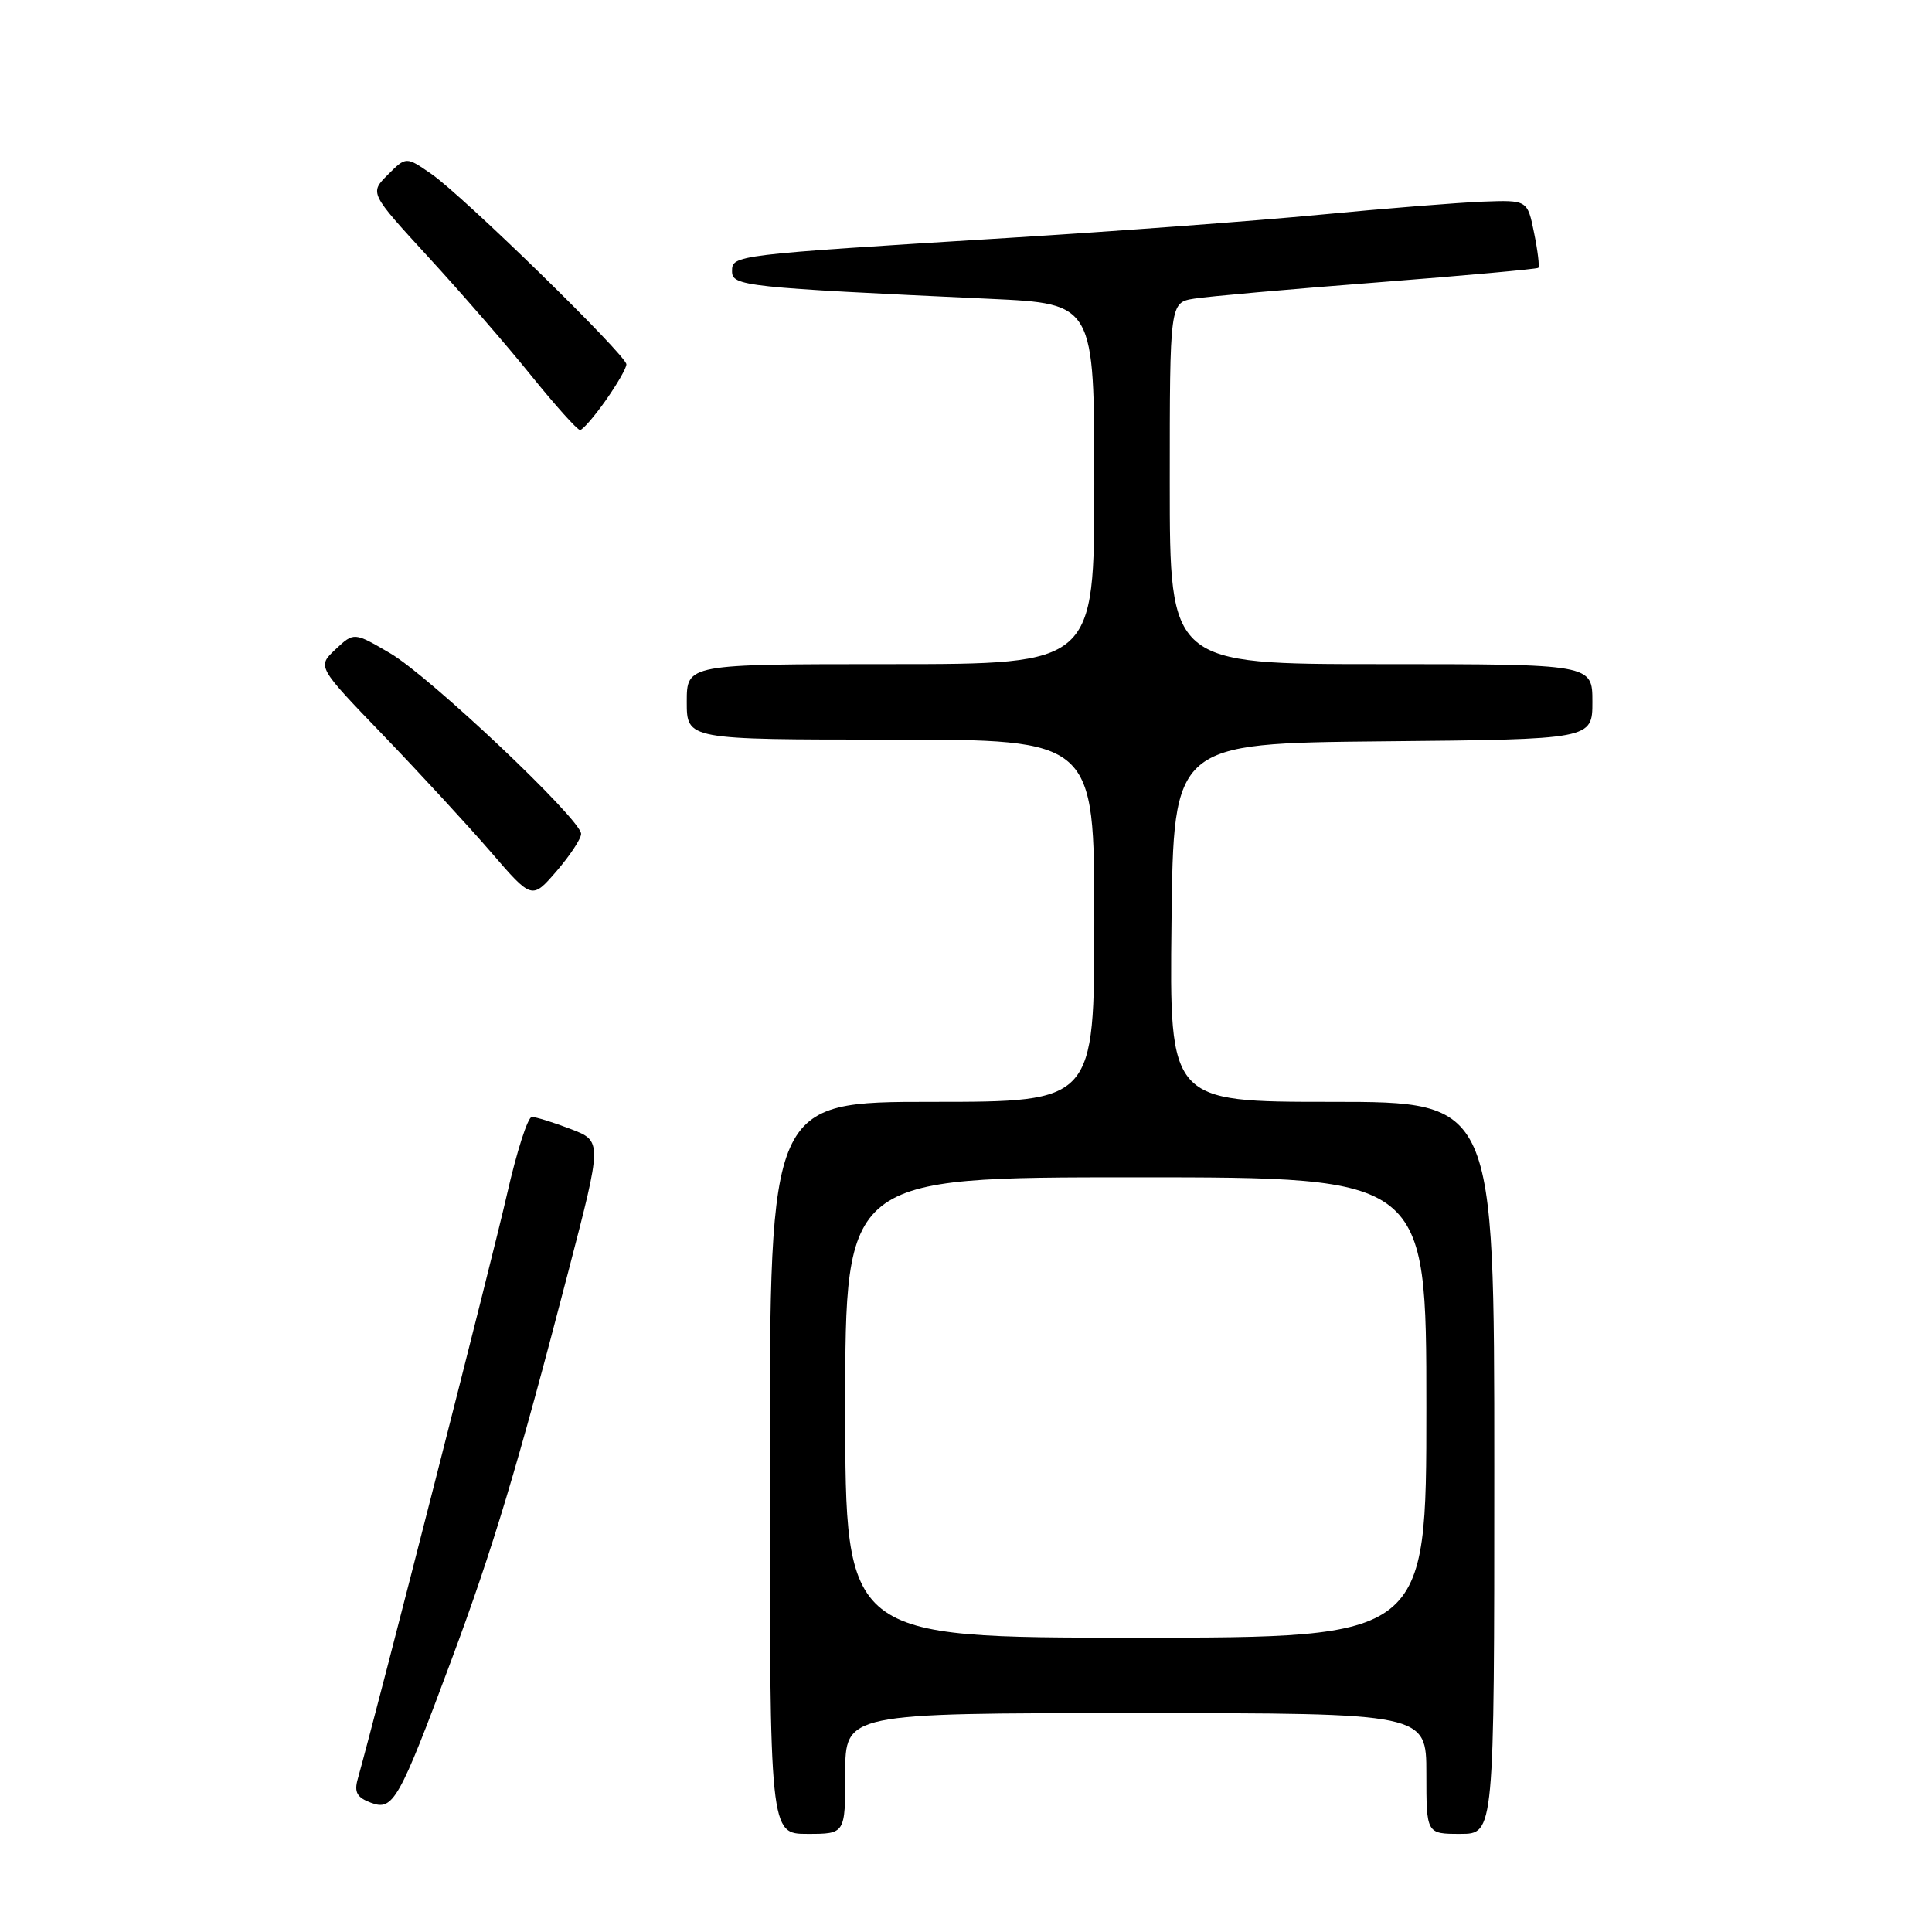<?xml version="1.0" encoding="UTF-8" standalone="no"?>
<!DOCTYPE svg PUBLIC "-//W3C//DTD SVG 1.1//EN" "http://www.w3.org/Graphics/SVG/1.1/DTD/svg11.dtd" >
<svg xmlns="http://www.w3.org/2000/svg" xmlns:xlink="http://www.w3.org/1999/xlink" version="1.1" viewBox="0 0 256 256">
 <g >
 <path fill="currentColor"
d=" M 112.00 235.00 C 112.00 227.00 112.00 227.00 150.50 227.00 C 189.00 227.00 189.00 227.00 189.00 235.00 C 189.00 243.00 189.00 243.00 193.50 243.00 C 198.00 243.00 198.00 243.00 198.00 194.50 C 198.00 146.00 198.00 146.00 176.48 146.00 C 154.96 146.00 154.96 146.00 155.23 122.25 C 155.50 98.50 155.50 98.50 183.25 98.23 C 211.00 97.97 211.00 97.97 211.00 92.98 C 211.00 88.00 211.00 88.00 183.00 88.00 C 155.00 88.00 155.00 88.00 155.00 64.05 C 155.00 40.09 155.00 40.09 158.25 39.57 C 160.04 39.28 170.95 38.31 182.50 37.42 C 194.05 36.52 203.65 35.65 203.83 35.49 C 204.01 35.32 203.76 33.23 203.27 30.84 C 202.39 26.50 202.39 26.50 196.45 26.72 C 193.18 26.85 183.53 27.62 175.00 28.44 C 166.47 29.26 147.80 30.65 133.50 31.53 C 97.08 33.78 97.00 33.79 97.00 35.95 C 97.00 37.91 98.66 38.09 131.25 39.60 C 145.00 40.24 145.00 40.24 145.00 64.12 C 145.00 88.00 145.00 88.00 118.00 88.00 C 91.00 88.00 91.00 88.00 91.00 93.00 C 91.00 98.00 91.00 98.00 118.00 98.00 C 145.00 98.00 145.00 98.00 145.00 122.00 C 145.00 146.00 145.00 146.00 123.50 146.00 C 102.00 146.00 102.00 146.00 102.00 194.50 C 102.00 243.00 102.00 243.00 107.00 243.00 C 112.00 243.00 112.00 243.00 112.00 235.00 Z  M 59.80 220.00 C 65.31 205.22 68.57 194.37 75.34 168.35 C 79.80 151.20 79.80 151.20 75.62 149.60 C 73.32 148.72 71.00 148.00 70.47 148.00 C 69.93 148.01 68.46 152.62 67.18 158.25 C 65.35 166.35 50.22 225.61 47.40 235.74 C 46.91 237.48 47.30 238.18 49.14 238.87 C 52.09 239.99 52.86 238.64 59.80 220.00 Z  M 77.00 110.49 C 77.00 108.59 56.96 89.64 51.70 86.56 C 46.90 83.75 46.90 83.75 44.46 86.04 C 42.02 88.33 42.02 88.33 50.77 97.41 C 55.58 102.41 61.98 109.36 65.00 112.85 C 70.48 119.21 70.48 119.21 73.74 115.44 C 75.53 113.36 77.00 111.14 77.00 110.49 Z  M 80.25 53.07 C 81.76 50.93 83.00 48.78 83.00 48.28 C 83.00 47.08 61.38 25.97 57.16 23.05 C 53.81 20.73 53.81 20.73 51.39 23.15 C 48.97 25.57 48.97 25.57 56.74 34.04 C 61.02 38.69 67.15 45.76 70.37 49.75 C 73.59 53.74 76.51 56.99 76.86 56.98 C 77.21 56.97 78.74 55.21 80.25 53.07 Z  M 112.00 186.50 C 112.00 156.00 112.00 156.00 150.50 156.00 C 189.00 156.00 189.00 156.00 189.00 186.50 C 189.00 217.00 189.00 217.00 150.50 217.00 C 112.00 217.00 112.00 217.00 112.00 186.50 Z "/>
</g>
</svg>